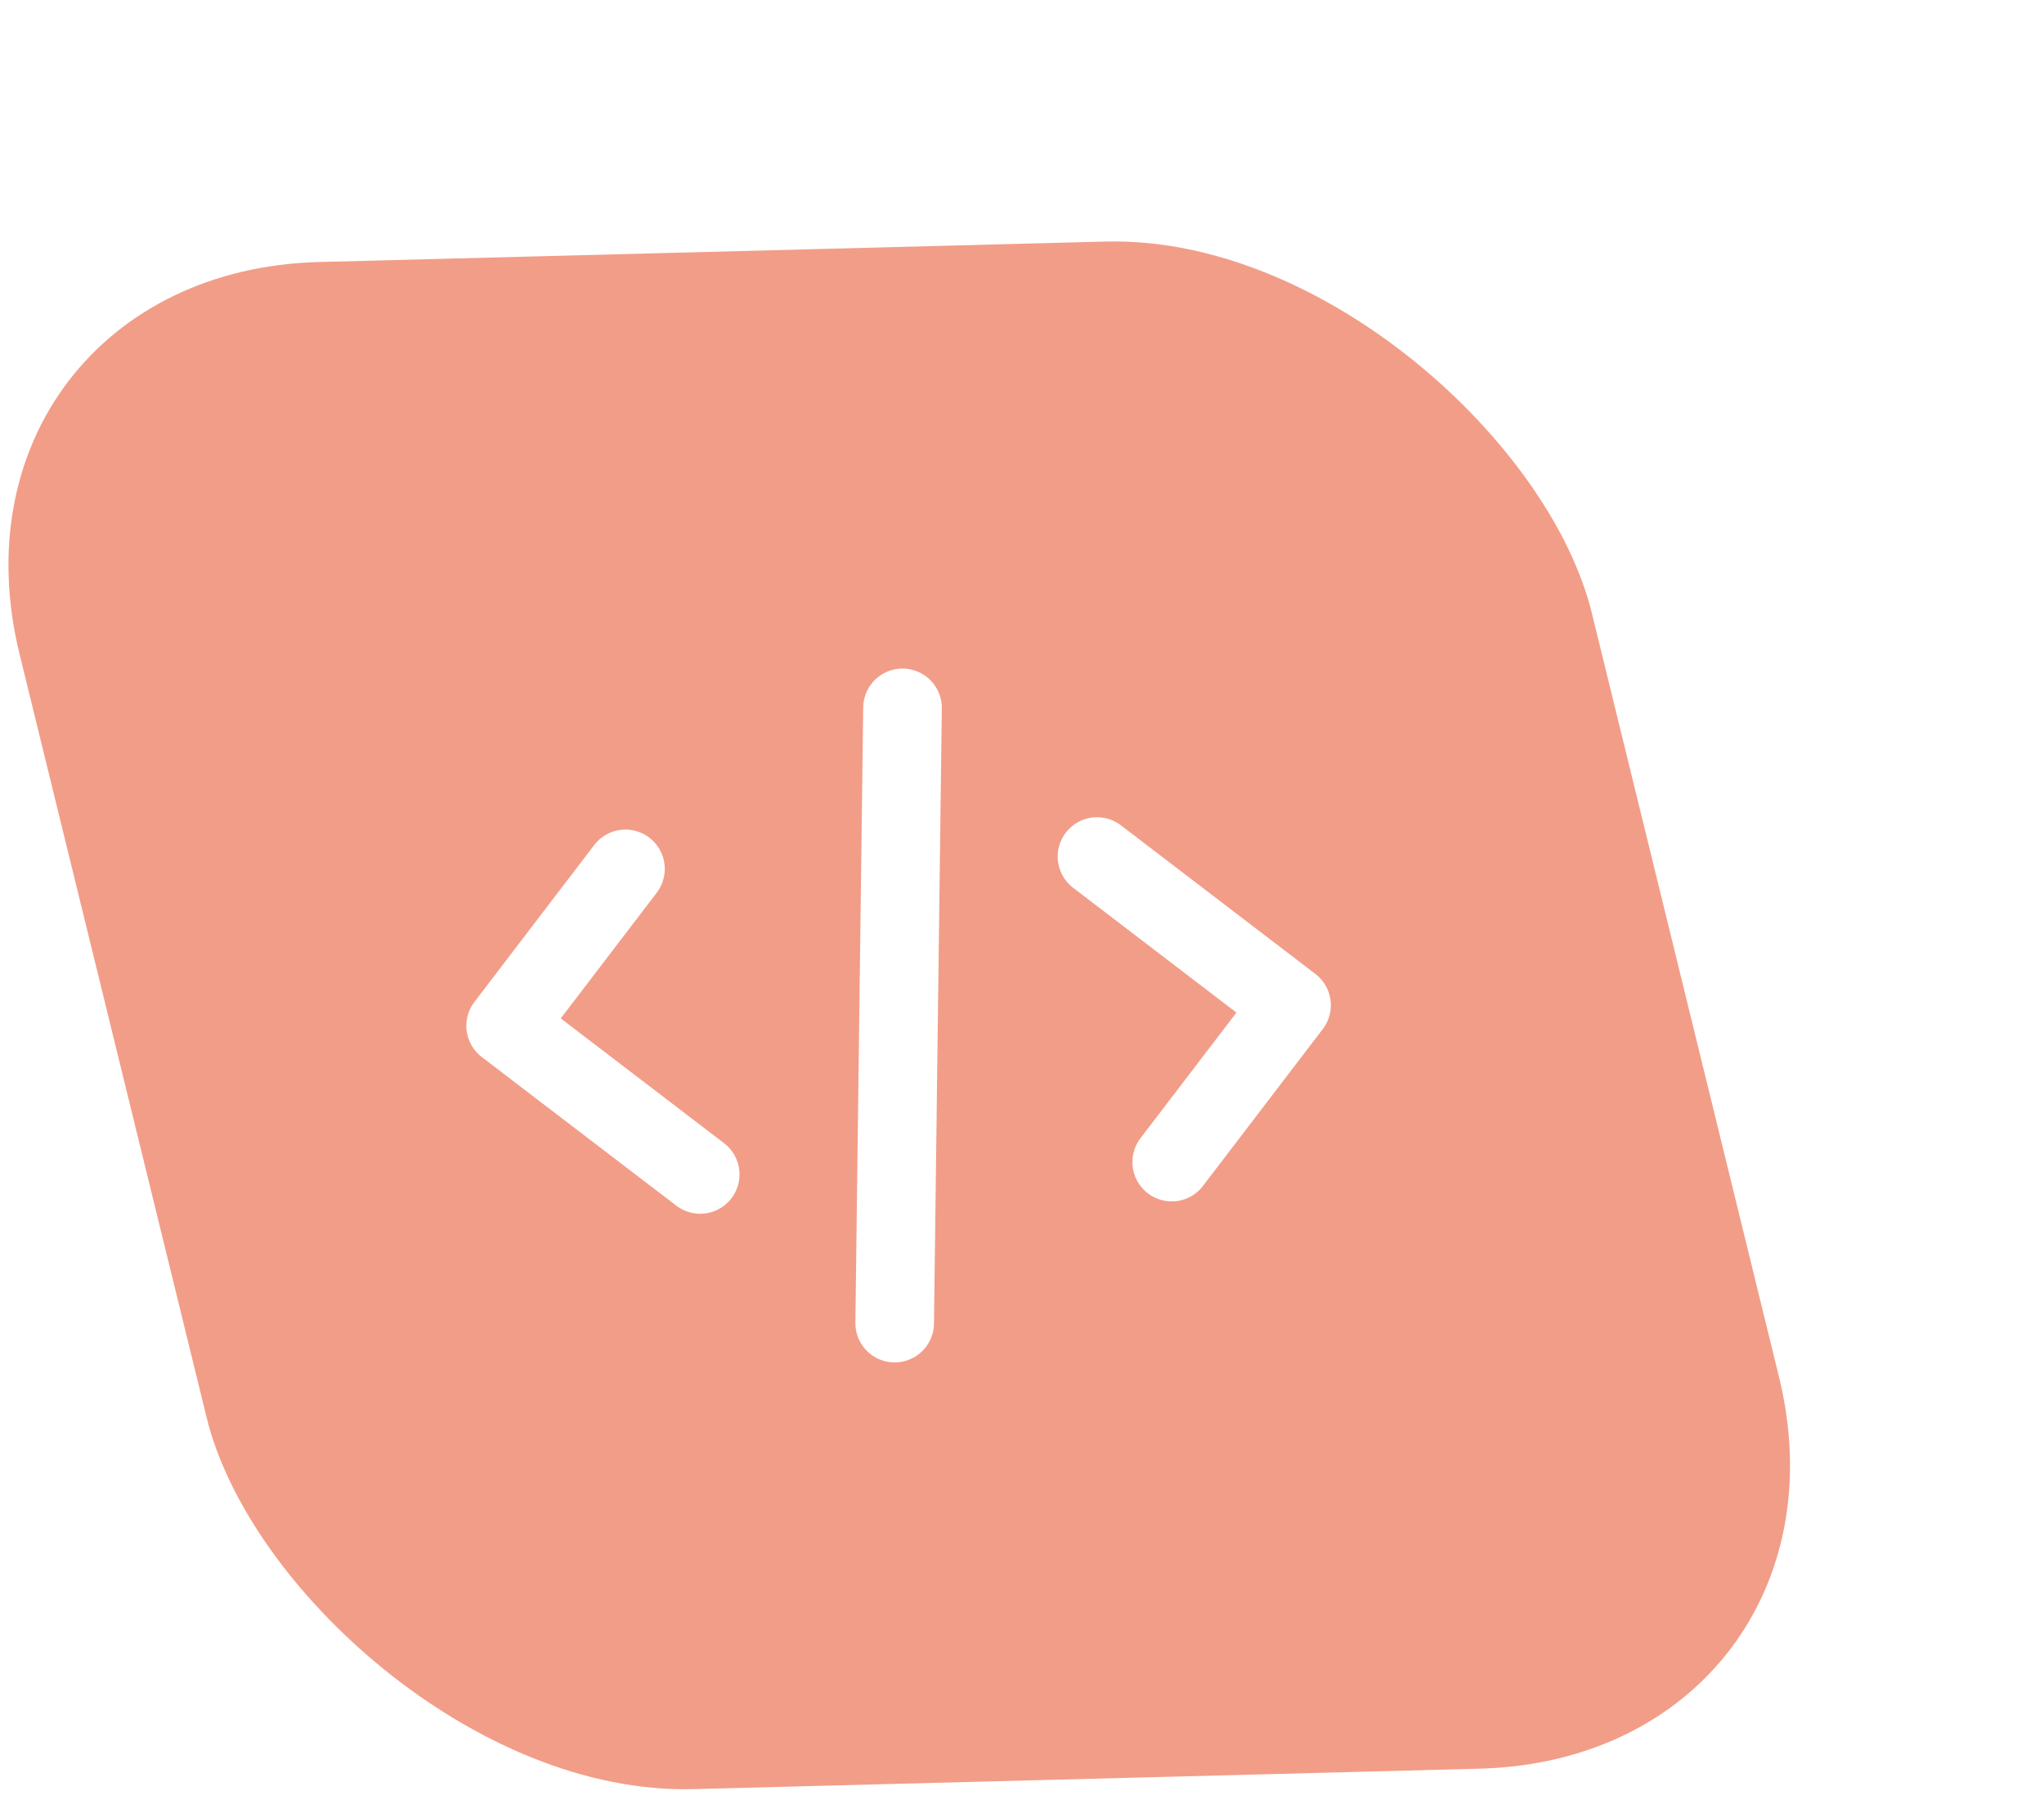<svg width="52" height="46" viewBox="0 0 52 46" fill="none" xmlns="http://www.w3.org/2000/svg">
<g filter="url(#filter0_d_273_33622)">
<rect width="40" height="40" rx="10" transform="matrix(1 -0.026 0.238 0.971 2.117 1.924)" fill="#F29D88"/>
<g clip-path="url(#clip0_273_33622)">
<path d="M26.761 28.651L26.96 13.004M31.908 16.785L36.857 20.566L33.809 24.556M21.813 24.87L16.864 21.09L19.912 17.099" stroke="white" stroke-width="2" stroke-linecap="round" stroke-linejoin="round"/>
</g>
</g>
<defs>
<filter id="filter0_d_273_33622" x="-1.883" y="0.877" width="53.487" height="44.903" filterUnits="userSpaceOnUse" color-interpolation-filters="sRGB">
<feFlood flood-opacity="0" result="BackgroundImageFix"/>
<feColorMatrix in="SourceAlpha" type="matrix" values="0 0 0 0 0 0 0 0 0 0 0 0 0 0 0 0 0 0 127 0" result="hardAlpha"/>
<feOffset dx="-4" dy="5"/>
<feComposite in2="hardAlpha" operator="out"/>
<feColorMatrix type="matrix" values="0 0 0 0 0.8 0 0 0 0 0.51 0 0 0 0 0.438 0 0 0 1 0"/>
<feBlend mode="normal" in2="BackgroundImageFix" result="effect1_dropShadow_273_33622"/>
<feBlend mode="normal" in="SourceGraphic" in2="effect1_dropShadow_273_33622" result="shape"/>
</filter>
<clipPath id="clip0_273_33622">
<rect width="24" height="24" fill="white" transform="matrix(1 -0.026 0.238 0.971 12.014 9.485)"/>
</clipPath>
</defs>
</svg>
